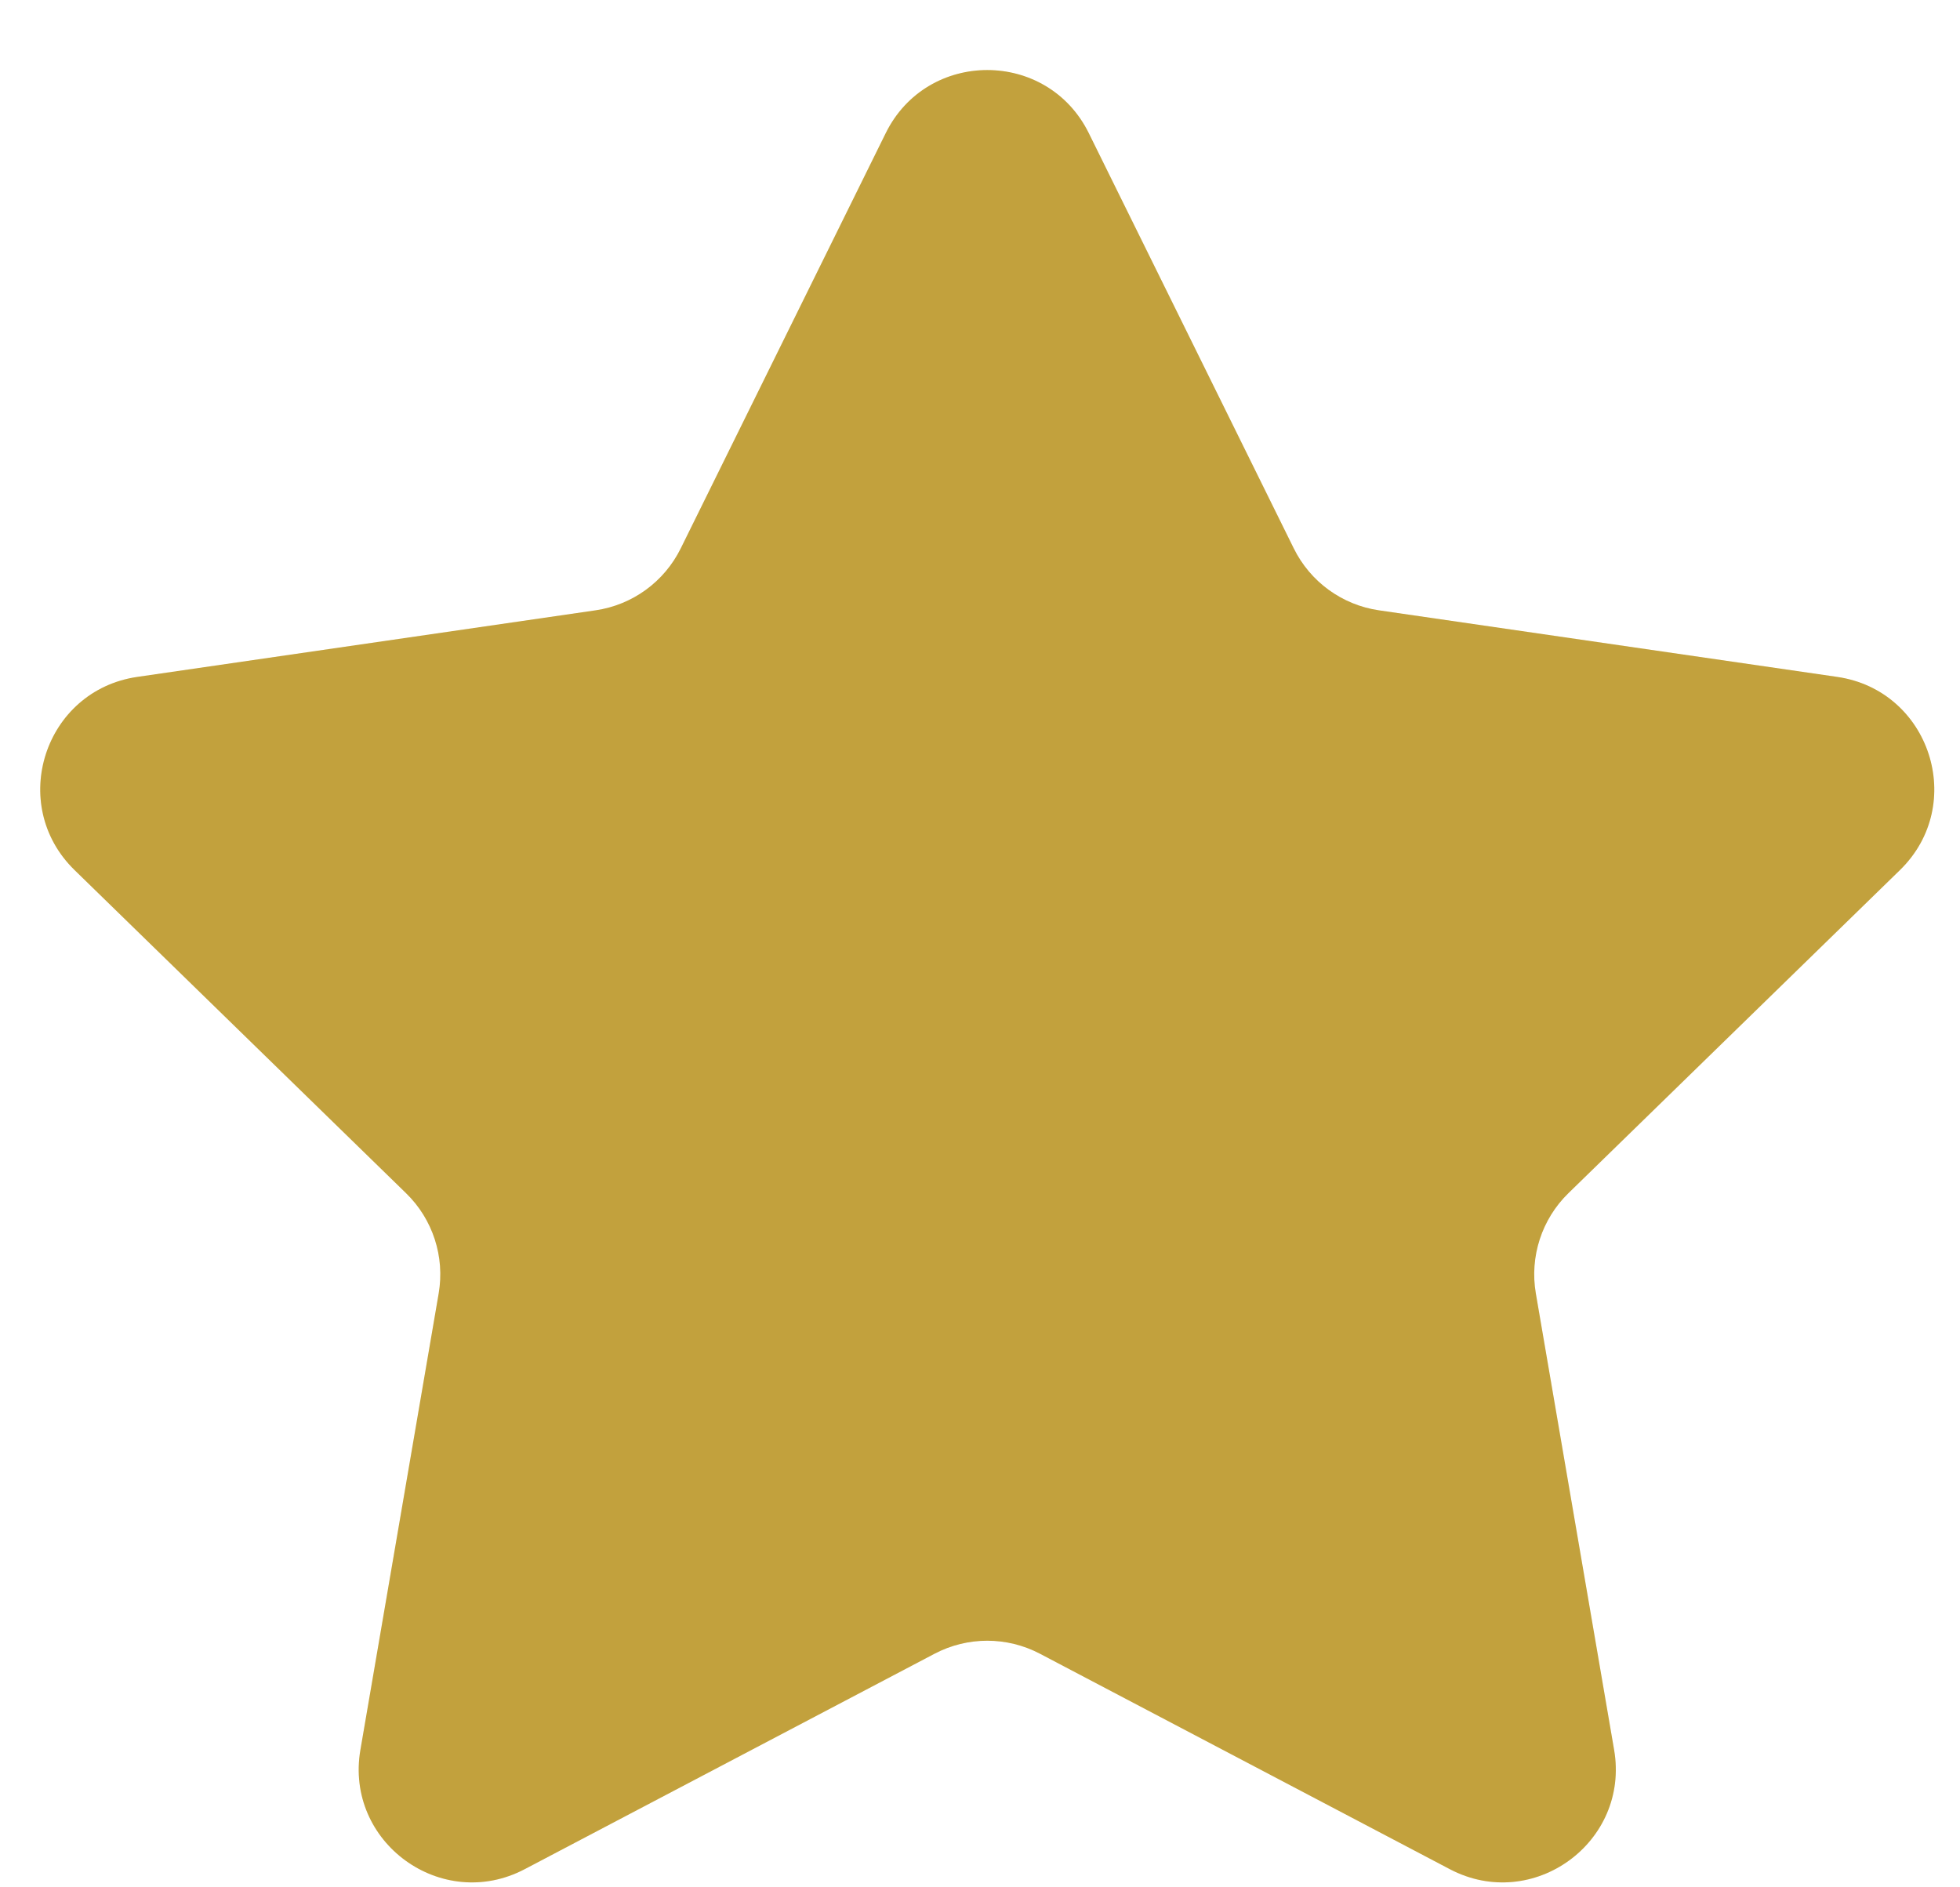 <svg width="27" height="26" viewBox="0 0 27 26" fill="none" xmlns="http://www.w3.org/2000/svg">
<path d="M12.201 1.835C12.773 0.675 14.427 0.675 14.999 1.835L17.822 7.554C18.049 8.015 18.488 8.334 18.996 8.408L25.308 9.325C26.588 9.511 27.099 11.083 26.173 11.986L21.605 16.438C21.238 16.796 21.07 17.313 21.157 17.819L22.235 24.105C22.454 25.38 21.116 26.351 19.972 25.75L14.326 22.782C13.871 22.543 13.329 22.543 12.874 22.782L7.228 25.75C6.084 26.351 4.746 25.38 4.965 24.105L6.043 17.819C6.13 17.313 5.962 16.796 5.594 16.438L1.027 11.986C0.101 11.083 0.612 9.511 1.892 9.325L8.204 8.408C8.712 8.334 9.151 8.015 9.378 7.554L12.201 1.835Z" fill="#F2C94C"/>
<path d="M12.201 1.835C12.773 0.675 14.427 0.675 14.999 1.835L17.822 7.554C18.049 8.015 18.488 8.334 18.996 8.408L25.308 9.325C26.588 9.511 27.099 11.083 26.173 11.986L21.605 16.438C21.238 16.796 21.07 17.313 21.157 17.819L22.235 24.105C22.454 25.38 21.116 26.351 19.972 25.75L14.326 22.782C13.871 22.543 13.329 22.543 12.874 22.782L7.228 25.75C6.084 26.351 4.746 25.38 4.965 24.105L6.043 17.819C6.13 17.313 5.962 16.796 5.594 16.438L1.027 11.986C0.101 11.083 0.612 9.511 1.892 9.325L8.204 8.408C8.712 8.334 9.151 8.015 9.378 7.554L12.201 1.835Z" fill="black" fill-opacity="0.2"/>
</svg>
